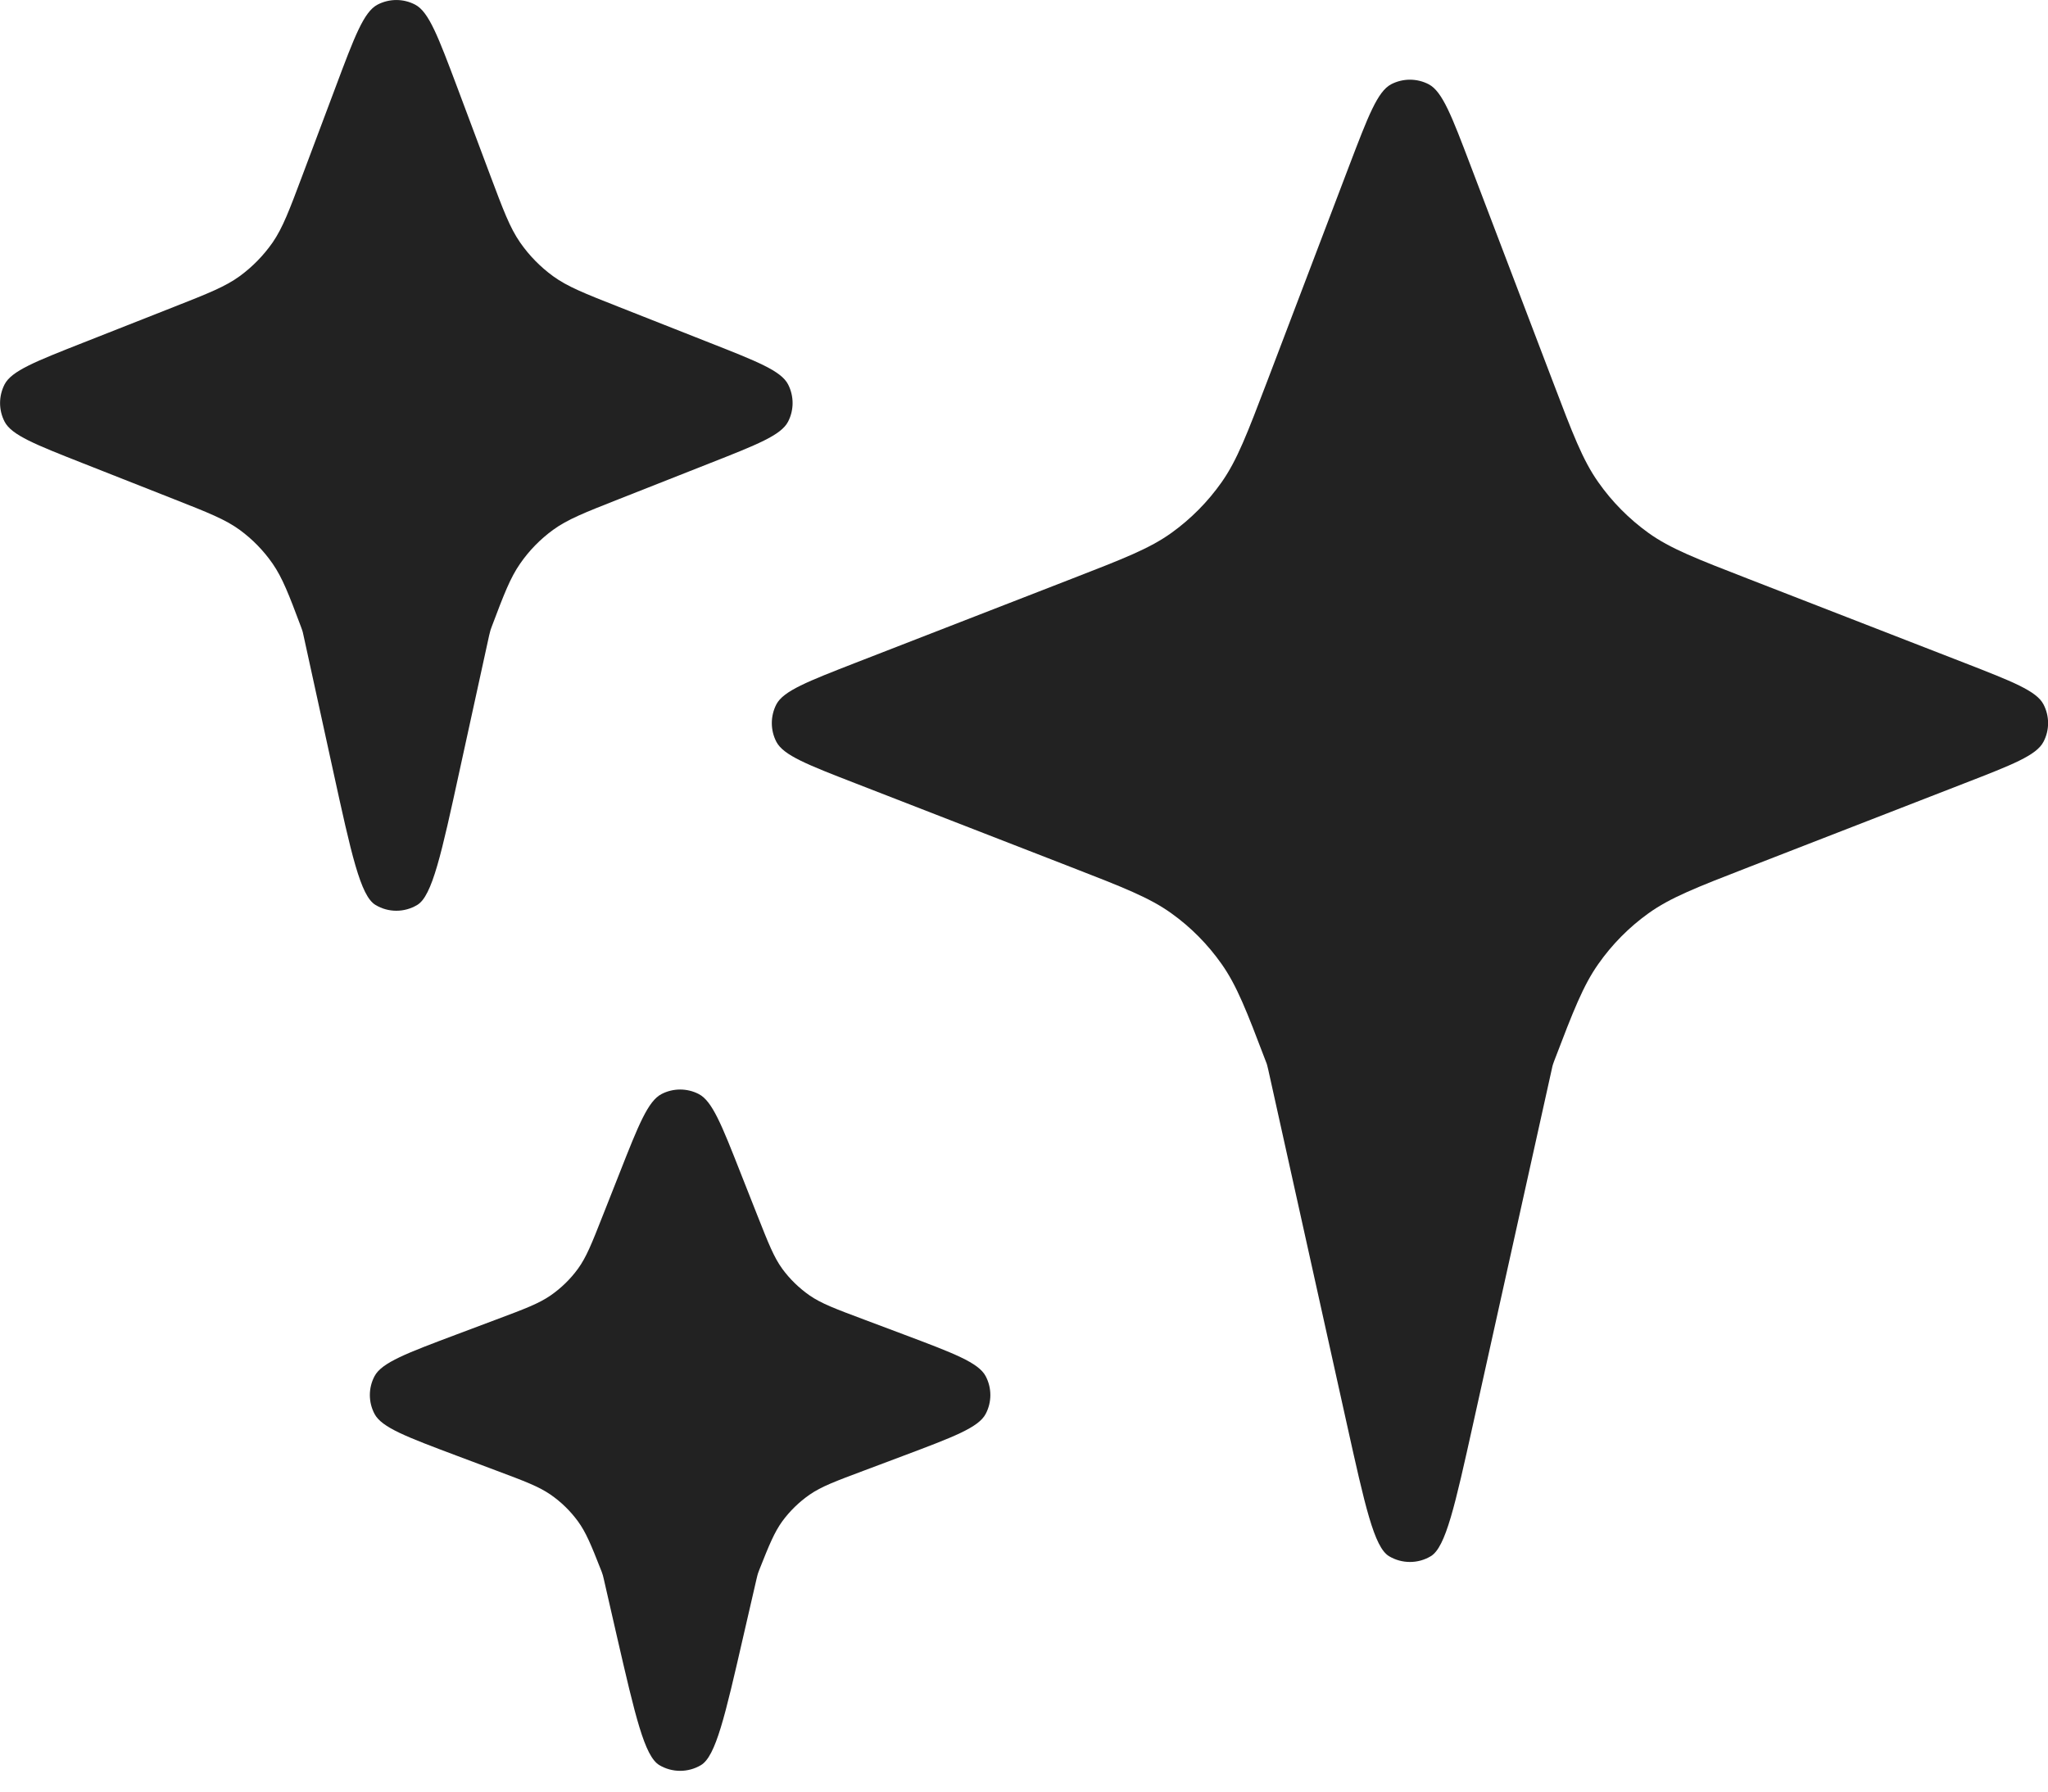 <svg width="24" height="21" viewBox="0 0 24 21" fill="none" xmlns="http://www.w3.org/2000/svg">
<path d="M3.933 1.02C4.153 0.433 4.263 0.139 4.423 0.055C4.562 -0.018 4.728 -0.018 4.866 0.055C5.026 0.139 5.136 0.433 5.357 1.02L5.744 2.053C5.898 2.463 5.975 2.669 6.095 2.842C6.201 2.995 6.332 3.128 6.481 3.237C6.65 3.36 6.85 3.439 7.251 3.597L8.315 4.017C8.874 4.237 9.153 4.347 9.235 4.505C9.306 4.643 9.306 4.806 9.235 4.943C9.153 5.101 8.874 5.211 8.315 5.431L7.251 5.851C6.85 6.009 6.65 6.088 6.481 6.211C6.332 6.32 6.201 6.453 6.095 6.607C5.98 6.772 5.905 6.967 5.763 7.344C5.756 7.363 5.753 7.373 5.749 7.383C5.747 7.391 5.744 7.4 5.742 7.409C5.739 7.419 5.737 7.429 5.732 7.449L5.387 9.027C5.173 10.01 5.065 10.502 4.89 10.607C4.739 10.698 4.55 10.698 4.4 10.607C4.224 10.502 4.117 10.01 3.902 9.027L3.557 7.449C3.553 7.429 3.551 7.419 3.548 7.409C3.546 7.4 3.543 7.391 3.54 7.383C3.537 7.373 3.533 7.363 3.526 7.344C3.385 6.967 3.309 6.772 3.195 6.607C3.088 6.453 2.958 6.32 2.809 6.211C2.64 6.088 2.44 6.009 2.039 5.851L0.974 5.431C0.416 5.211 0.136 5.101 0.054 4.943C-0.017 4.806 -0.017 4.643 0.054 4.505C0.136 4.347 0.416 4.237 0.974 4.017L2.039 3.597C2.44 3.439 2.64 3.36 2.809 3.237C2.958 3.128 3.088 2.995 3.195 2.842C3.314 2.669 3.391 2.463 3.545 2.053L3.933 1.02Z" fill="#222222"/>
<path d="M7.263 13.744C7.483 13.185 7.594 12.906 7.752 12.824C7.889 12.753 8.052 12.753 8.189 12.824C8.347 12.906 8.457 13.185 8.677 13.744L8.878 14.253C9.006 14.576 9.069 14.737 9.168 14.873C9.256 14.993 9.364 15.098 9.487 15.184C9.626 15.28 9.792 15.342 10.123 15.466L10.586 15.64C11.173 15.861 11.467 15.971 11.551 16.131C11.624 16.269 11.624 16.435 11.551 16.573C11.467 16.733 11.173 16.843 10.586 17.064L10.123 17.238C9.792 17.362 9.626 17.424 9.487 17.52C9.364 17.606 9.256 17.711 9.168 17.831C9.075 17.959 9.013 18.11 8.899 18.398C8.892 18.418 8.888 18.427 8.884 18.438C8.881 18.447 8.878 18.456 8.876 18.465C8.873 18.475 8.87 18.486 8.866 18.506L8.711 19.179C8.496 20.117 8.388 20.586 8.214 20.69C8.064 20.779 7.877 20.779 7.727 20.69C7.553 20.586 7.445 20.117 7.229 19.179L7.075 18.506C7.07 18.486 7.068 18.475 7.065 18.465C7.062 18.456 7.059 18.447 7.056 18.438C7.053 18.427 7.049 18.418 7.041 18.398C6.928 18.11 6.866 17.959 6.772 17.831C6.684 17.711 6.577 17.606 6.453 17.52C6.314 17.424 6.149 17.362 5.818 17.238L5.355 17.064C4.767 16.843 4.473 16.733 4.389 16.573C4.316 16.435 4.316 16.269 4.389 16.131C4.473 15.971 4.767 15.861 5.355 15.64L5.818 15.466C6.149 15.342 6.314 15.28 6.453 15.184C6.577 15.098 6.684 14.993 6.772 14.873C6.871 14.737 6.935 14.576 7.062 14.253L7.263 13.744Z" fill="#222222"/>
<path d="M15.812 1.94C16.033 1.361 16.143 1.072 16.302 0.988C16.44 0.916 16.605 0.916 16.743 0.988C16.903 1.072 17.013 1.361 17.233 1.94L18.196 4.469C18.43 5.085 18.547 5.393 18.73 5.652C18.891 5.882 19.09 6.082 19.317 6.246C19.573 6.43 19.878 6.548 20.488 6.785L23.014 7.767C23.581 7.988 23.865 8.098 23.947 8.256C24.019 8.394 24.019 8.558 23.947 8.695C23.865 8.854 23.581 8.964 23.014 9.184L20.488 10.166C19.878 10.403 19.573 10.522 19.317 10.706C19.09 10.869 18.891 11.07 18.73 11.3C18.553 11.551 18.437 11.849 18.215 12.431C18.208 12.45 18.204 12.46 18.201 12.47C18.198 12.479 18.195 12.488 18.193 12.496C18.19 12.507 18.188 12.517 18.184 12.537L17.265 16.681C17.05 17.651 16.942 18.136 16.767 18.241C16.617 18.331 16.429 18.331 16.278 18.241C16.103 18.136 15.996 17.651 15.781 16.681L14.862 12.537C14.857 12.517 14.855 12.507 14.852 12.496C14.85 12.488 14.847 12.479 14.845 12.47C14.841 12.46 14.838 12.45 14.83 12.431C14.609 11.849 14.493 11.551 14.316 11.3C14.154 11.07 13.956 10.869 13.728 10.706C13.472 10.522 13.167 10.403 12.557 10.166L10.031 9.184C9.464 8.964 9.181 8.854 9.098 8.695C9.027 8.558 9.027 8.394 9.098 8.256C9.181 8.098 9.464 7.988 10.031 7.767L12.557 6.785C13.167 6.548 13.472 6.43 13.728 6.246C13.956 6.082 14.154 5.882 14.316 5.652C14.498 5.393 14.615 5.085 14.85 4.469L15.812 1.94Z" fill="#222222"/>
</svg>
